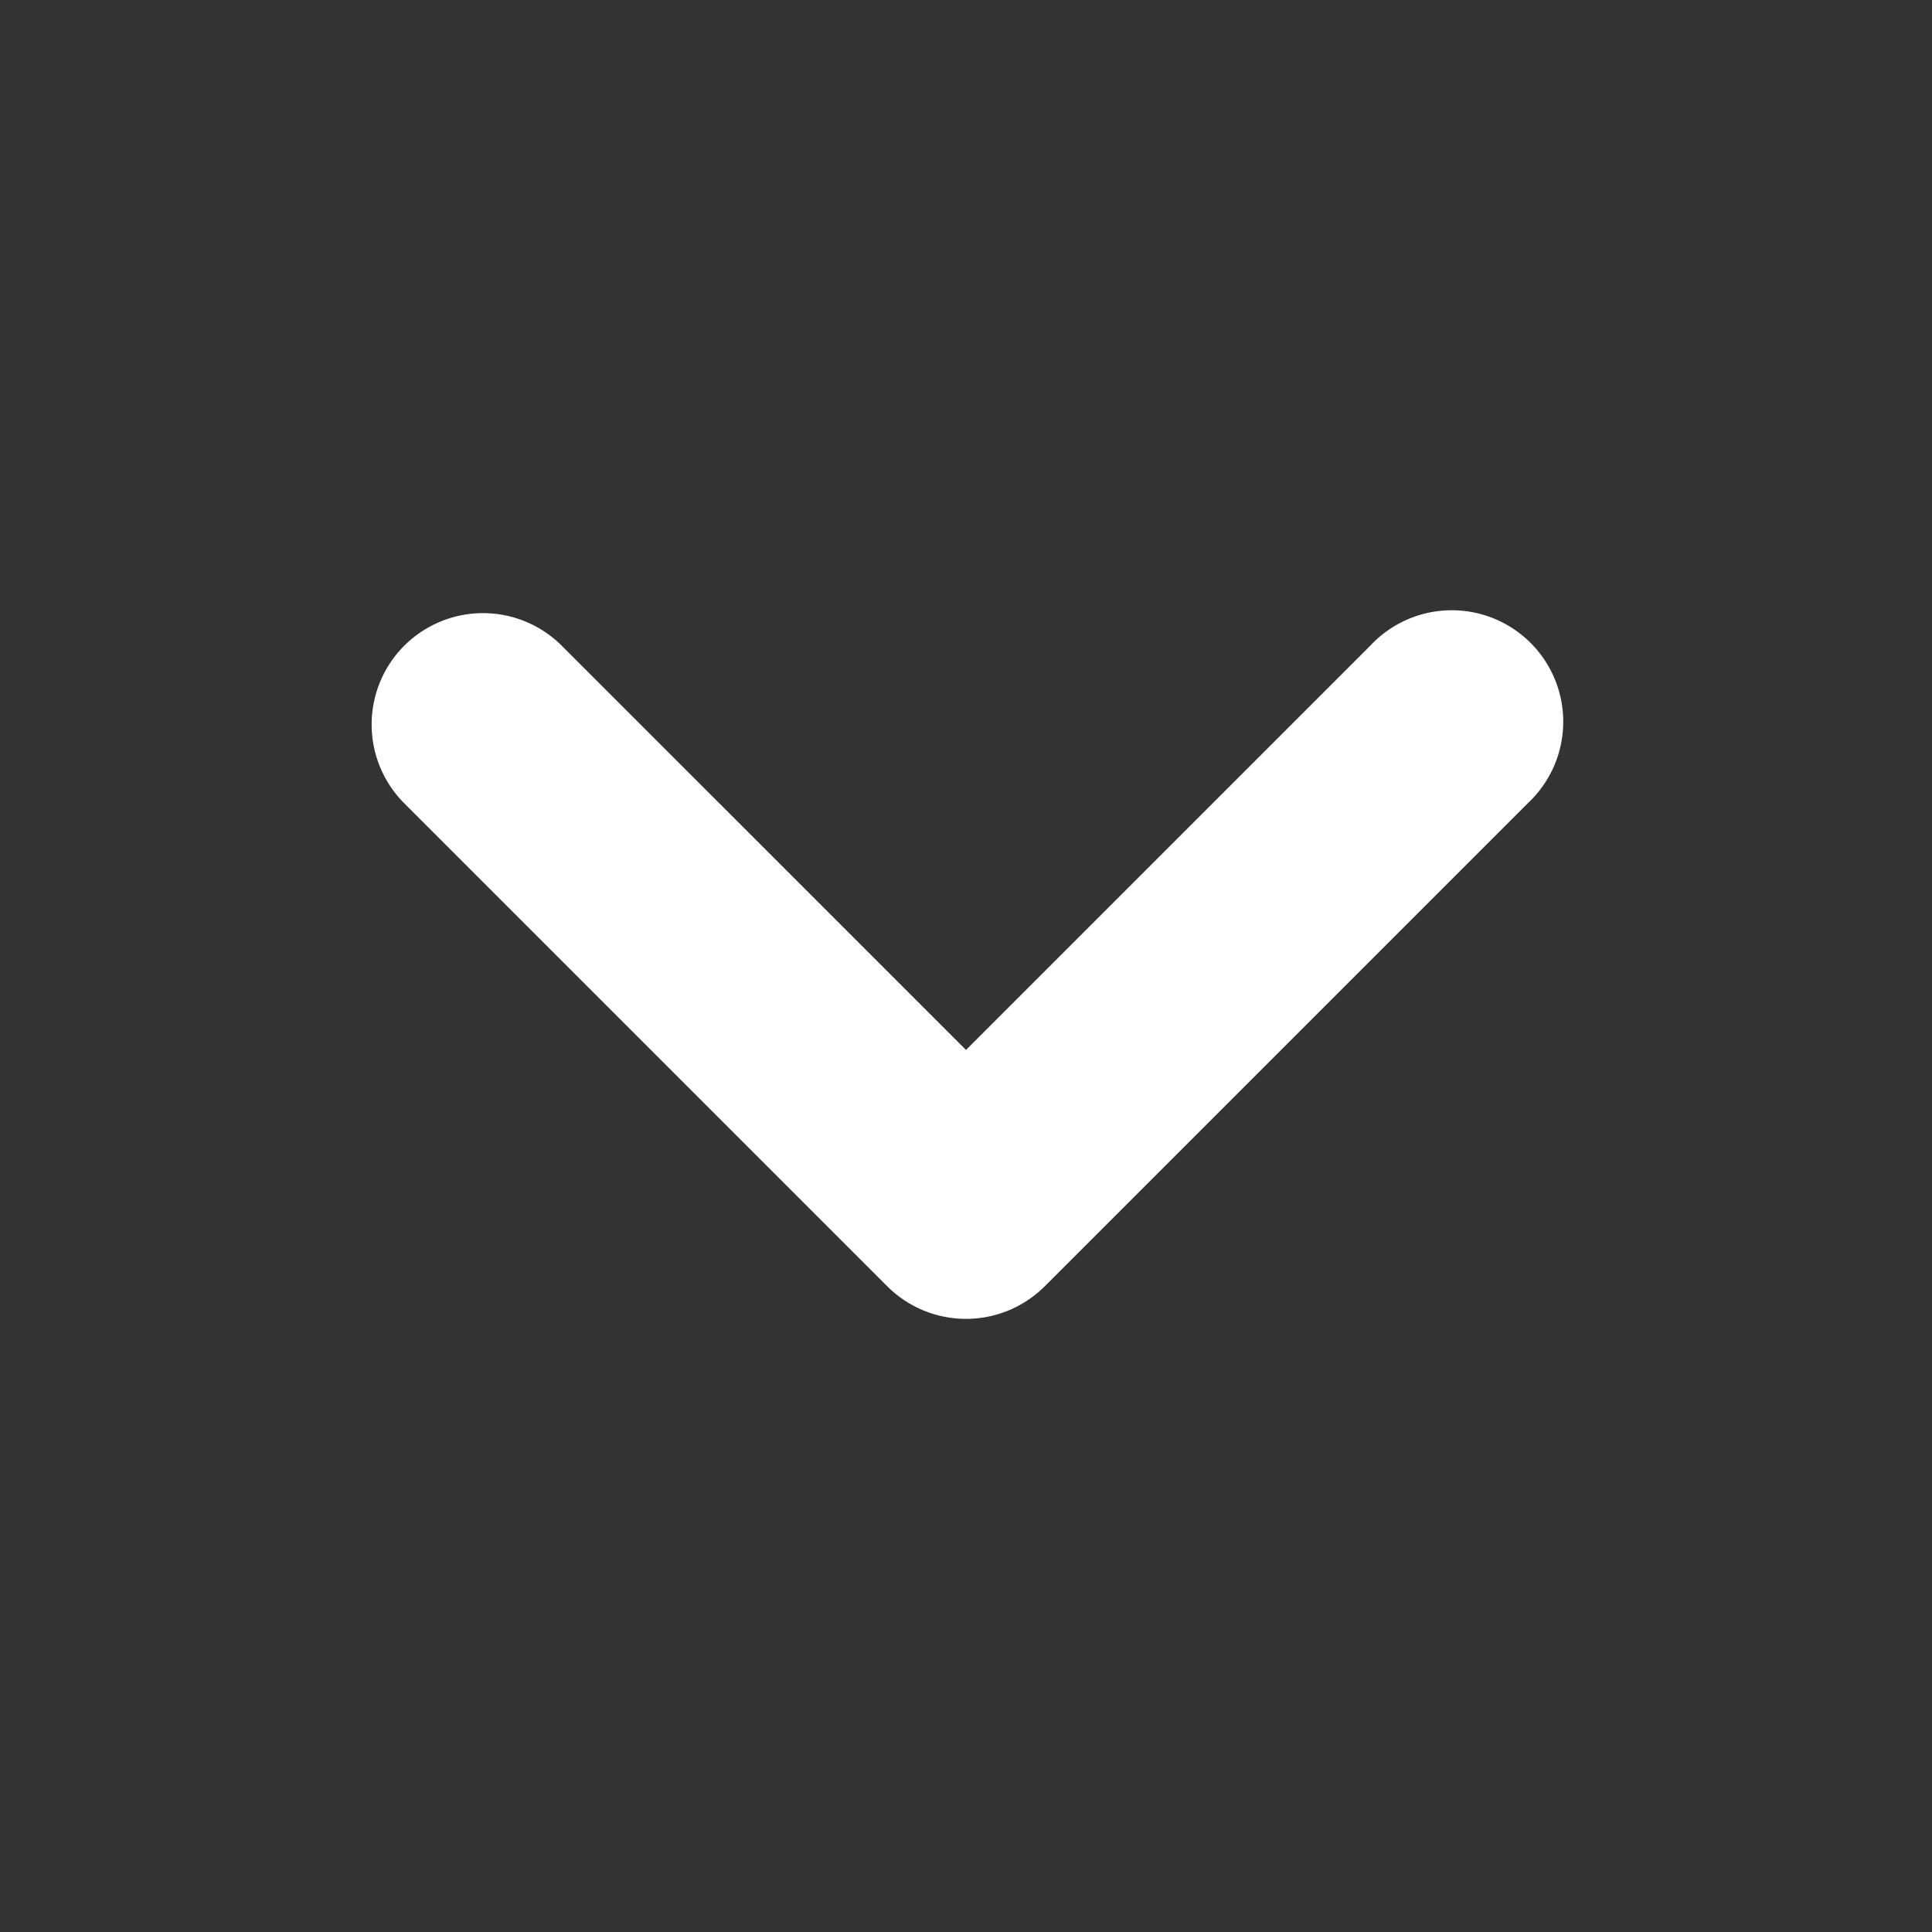 <svg width="13" height="13" fill="none" xmlns="http://www.w3.org/2000/svg"><rect width="100%" height="100%" fill="#333333" stroke="none"/><path fill-rule="evenodd" clip-rule="evenodd" d="M2.72 4.345a.75.75 0 011.06 0l2.72 2.72 2.72-2.72a.75.75 0 111.06 1.06l-3.25 3.25a.75.75 0 01-1.06 0l-3.25-3.25a.75.75 0 010-1.06z" fill="#fff"/></svg>